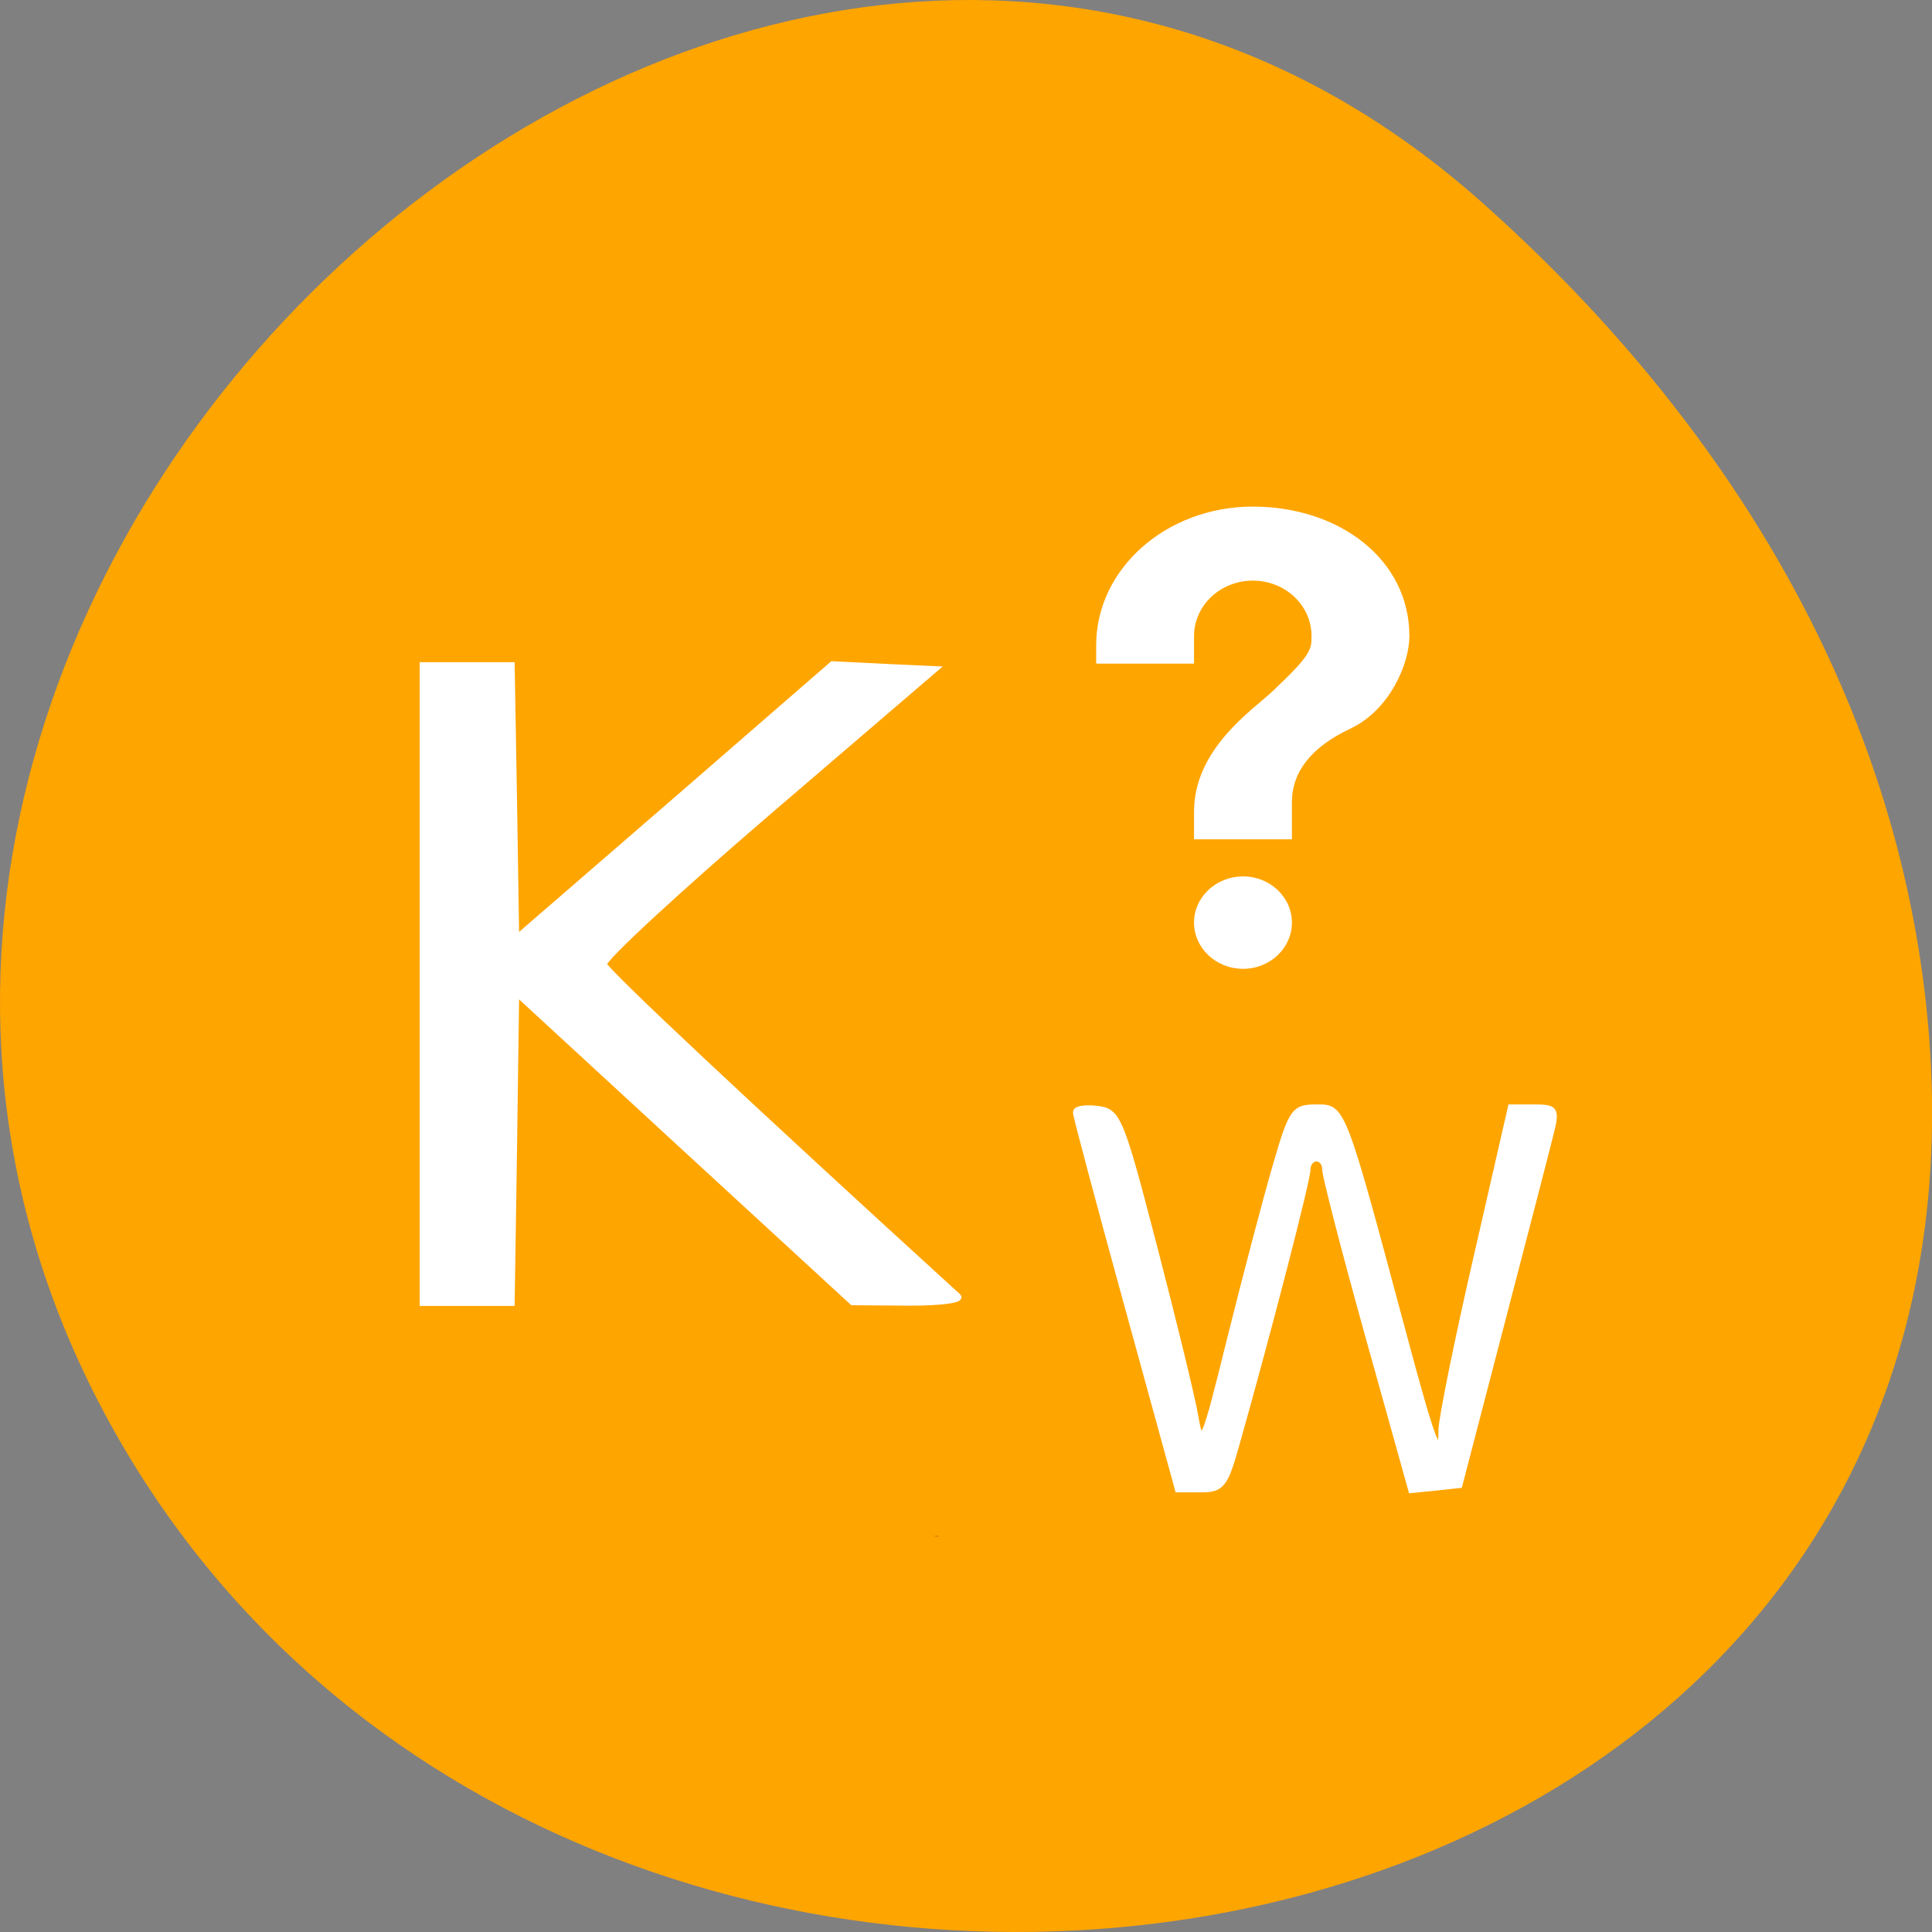 
<svg xmlns="http://www.w3.org/2000/svg" xmlns:xlink="http://www.w3.org/1999/xlink" width="32px" height="32px" viewBox="0 0 32 32" version="1.1">
<rect x="0" y="0" width="32" height="32" fill="#808080" stroke="none"/>
<defs>
<linearGradient id="linear0" gradientUnits="userSpaceOnUse" x1="-17" y1="0" x2="144" y2="0" gradientTransform="matrix(0.001,0,0,0.009,15.467,35.818)">
<stop offset="0" style="stop-color:rgb(0%,0%,0%);stop-opacity:0;"/>
<stop offset="0.493" style="stop-color:rgb(0%,0%,0%);stop-opacity:0.502;"/>
<stop offset="1" style="stop-color:rgb(0%,0%,0%);stop-opacity:0;"/>
</linearGradient>
<linearGradient id="linear1" gradientUnits="userSpaceOnUse" x1="-17" y1="0" x2="144" y2="0" gradientTransform="matrix(0,0,-0.007,0,-1.015,7.937)">
<stop offset="0" style="stop-color:rgb(0%,0%,0%);stop-opacity:0;"/>
<stop offset="0.493" style="stop-color:rgb(0%,0%,0%);stop-opacity:0.502;"/>
<stop offset="1" style="stop-color:rgb(0%,0%,0%);stop-opacity:0;"/>
</linearGradient>
</defs>
<g id="surface1">
<path style=" stroke:none;fill-rule:nonzero;fill:rgb(100%,64.706%,0%);fill-opacity:1;" d="M 24.527 3.336 C 12.621 -7.223 -5.695 9.434 1.711 23.371 C 9.199 37.461 33.98 33.707 31.875 16.398 C 31.246 11.25 28.41 6.781 24.527 3.336 "/>
<path style=" stroke:none;fill-rule:nonzero;fill:url(#linear0);" d="M 15.457 25.441 L 15.543 25.441 L 15.543 25.449 L 15.457 25.449 Z M 15.457 25.441 "/>
<path style=" stroke:none;fill-rule:nonzero;fill:url(#linear1);" d="M 7.227 7.93 L 7.227 7.996 L 7.219 7.996 L 7.219 7.93 Z M 7.227 7.93 "/>
<path style=" stroke:none;fill-rule:nonzero;fill:rgb(100%,100%,100%);fill-opacity:1;" d="M 20.59 14.516 C 21.035 14.516 21.398 14.859 21.398 15.281 C 21.398 15.703 21.035 16.047 20.59 16.047 C 20.141 16.047 19.777 15.703 19.777 15.281 C 19.777 14.859 20.141 14.516 20.59 14.516 M 20.75 8.391 C 22.184 8.391 23.344 9.266 23.344 10.535 C 23.344 10.992 23.02 11.758 22.371 12.066 C 21.723 12.371 21.398 12.781 21.398 13.289 L 21.398 13.902 L 19.777 13.902 L 19.777 13.441 C 19.777 12.402 20.75 11.758 21.074 11.453 C 21.723 10.84 21.723 10.758 21.723 10.535 C 21.723 10.027 21.289 9.617 20.75 9.617 C 20.215 9.617 19.777 10.027 19.777 10.535 L 19.777 10.992 L 18.156 10.992 L 18.156 10.688 C 18.156 9.418 19.32 8.391 20.75 8.391 "/>
<path style="fill-rule:nonzero;fill:rgb(100%,100%,100%);fill-opacity:1;stroke-width:0.708;stroke-linecap:butt;stroke-linejoin:miter;stroke:rgb(100%,100%,100%);stroke-opacity:1;stroke-miterlimit:4;" d="M 55.969 130.375 L 55.969 88.094 L 67.844 88.094 L 68.156 106.156 L 68.437 124.25 L 89.375 106.125 L 110.281 87.969 L 117.156 88.313 L 124 88.625 L 101.875 107.594 C 89.719 118.031 79.906 127.094 80.062 127.781 C 80.312 128.719 99.75 146.938 126.969 171.75 C 127.562 172.281 124.781 172.656 120.469 172.656 L 112.937 172.594 L 90.687 152.125 L 68.437 131.625 L 68.156 152.156 L 67.844 172.688 L 55.969 172.688 Z M 55.969 130.375 " transform="matrix(0.125,0,0,0.125,0,-0)"/>
<path style="fill-rule:nonzero;fill:rgb(100%,100%,100%);fill-opacity:1;stroke-width:11.44;stroke-linecap:butt;stroke-linejoin:miter;stroke:rgb(100%,100%,100%);stroke-opacity:1;stroke-miterlimit:4;" d="M -190.536 1255.091 C -256.796 1067.537 -311.163 909.218 -311.163 902.922 C -311.163 896.625 -287.378 893.926 -259.061 896.625 C -208.658 901.572 -202.995 912.367 -123.142 1151.195 C -77.27 1288.824 -33.096 1429.152 -25.734 1463.785 C -12.708 1522.255 -8.178 1514.159 53.552 1319.858 C 89.797 1206.516 137.935 1064.389 160.588 1003.67 C 199.098 900.223 204.762 893.926 259.129 893.926 C 323.124 893.926 320.859 888.529 464.706 1306.365 C 536.064 1513.709 553.62 1549.691 553.62 1487.622 C 553.62 1467.832 590.431 1326.155 635.738 1172.784 L 717.855 893.926 L 773.922 893.926 C 824.891 893.926 828.856 897.524 816.396 936.654 C 809.034 960.492 756.932 1116.562 700.865 1283.877 L 598.926 1588.371 L 540.594 1593.318 L 482.263 1597.816 L 379.757 1312.212 C 323.691 1155.243 277.818 1017.613 278.384 1006.819 C 278.384 996.024 269.889 987.478 259.129 987.478 C 248.369 987.478 239.308 996.924 239.308 1008.168 C 239.308 1027.058 148.129 1302.317 71.108 1514.159 C 44.491 1588.371 35.996 1596.467 -14.407 1596.467 L -69.908 1596.467 Z M -190.536 1255.091 " transform="matrix(0.007,0,0,0.009,19.99,10.299)"/>
</g>
</svg>
